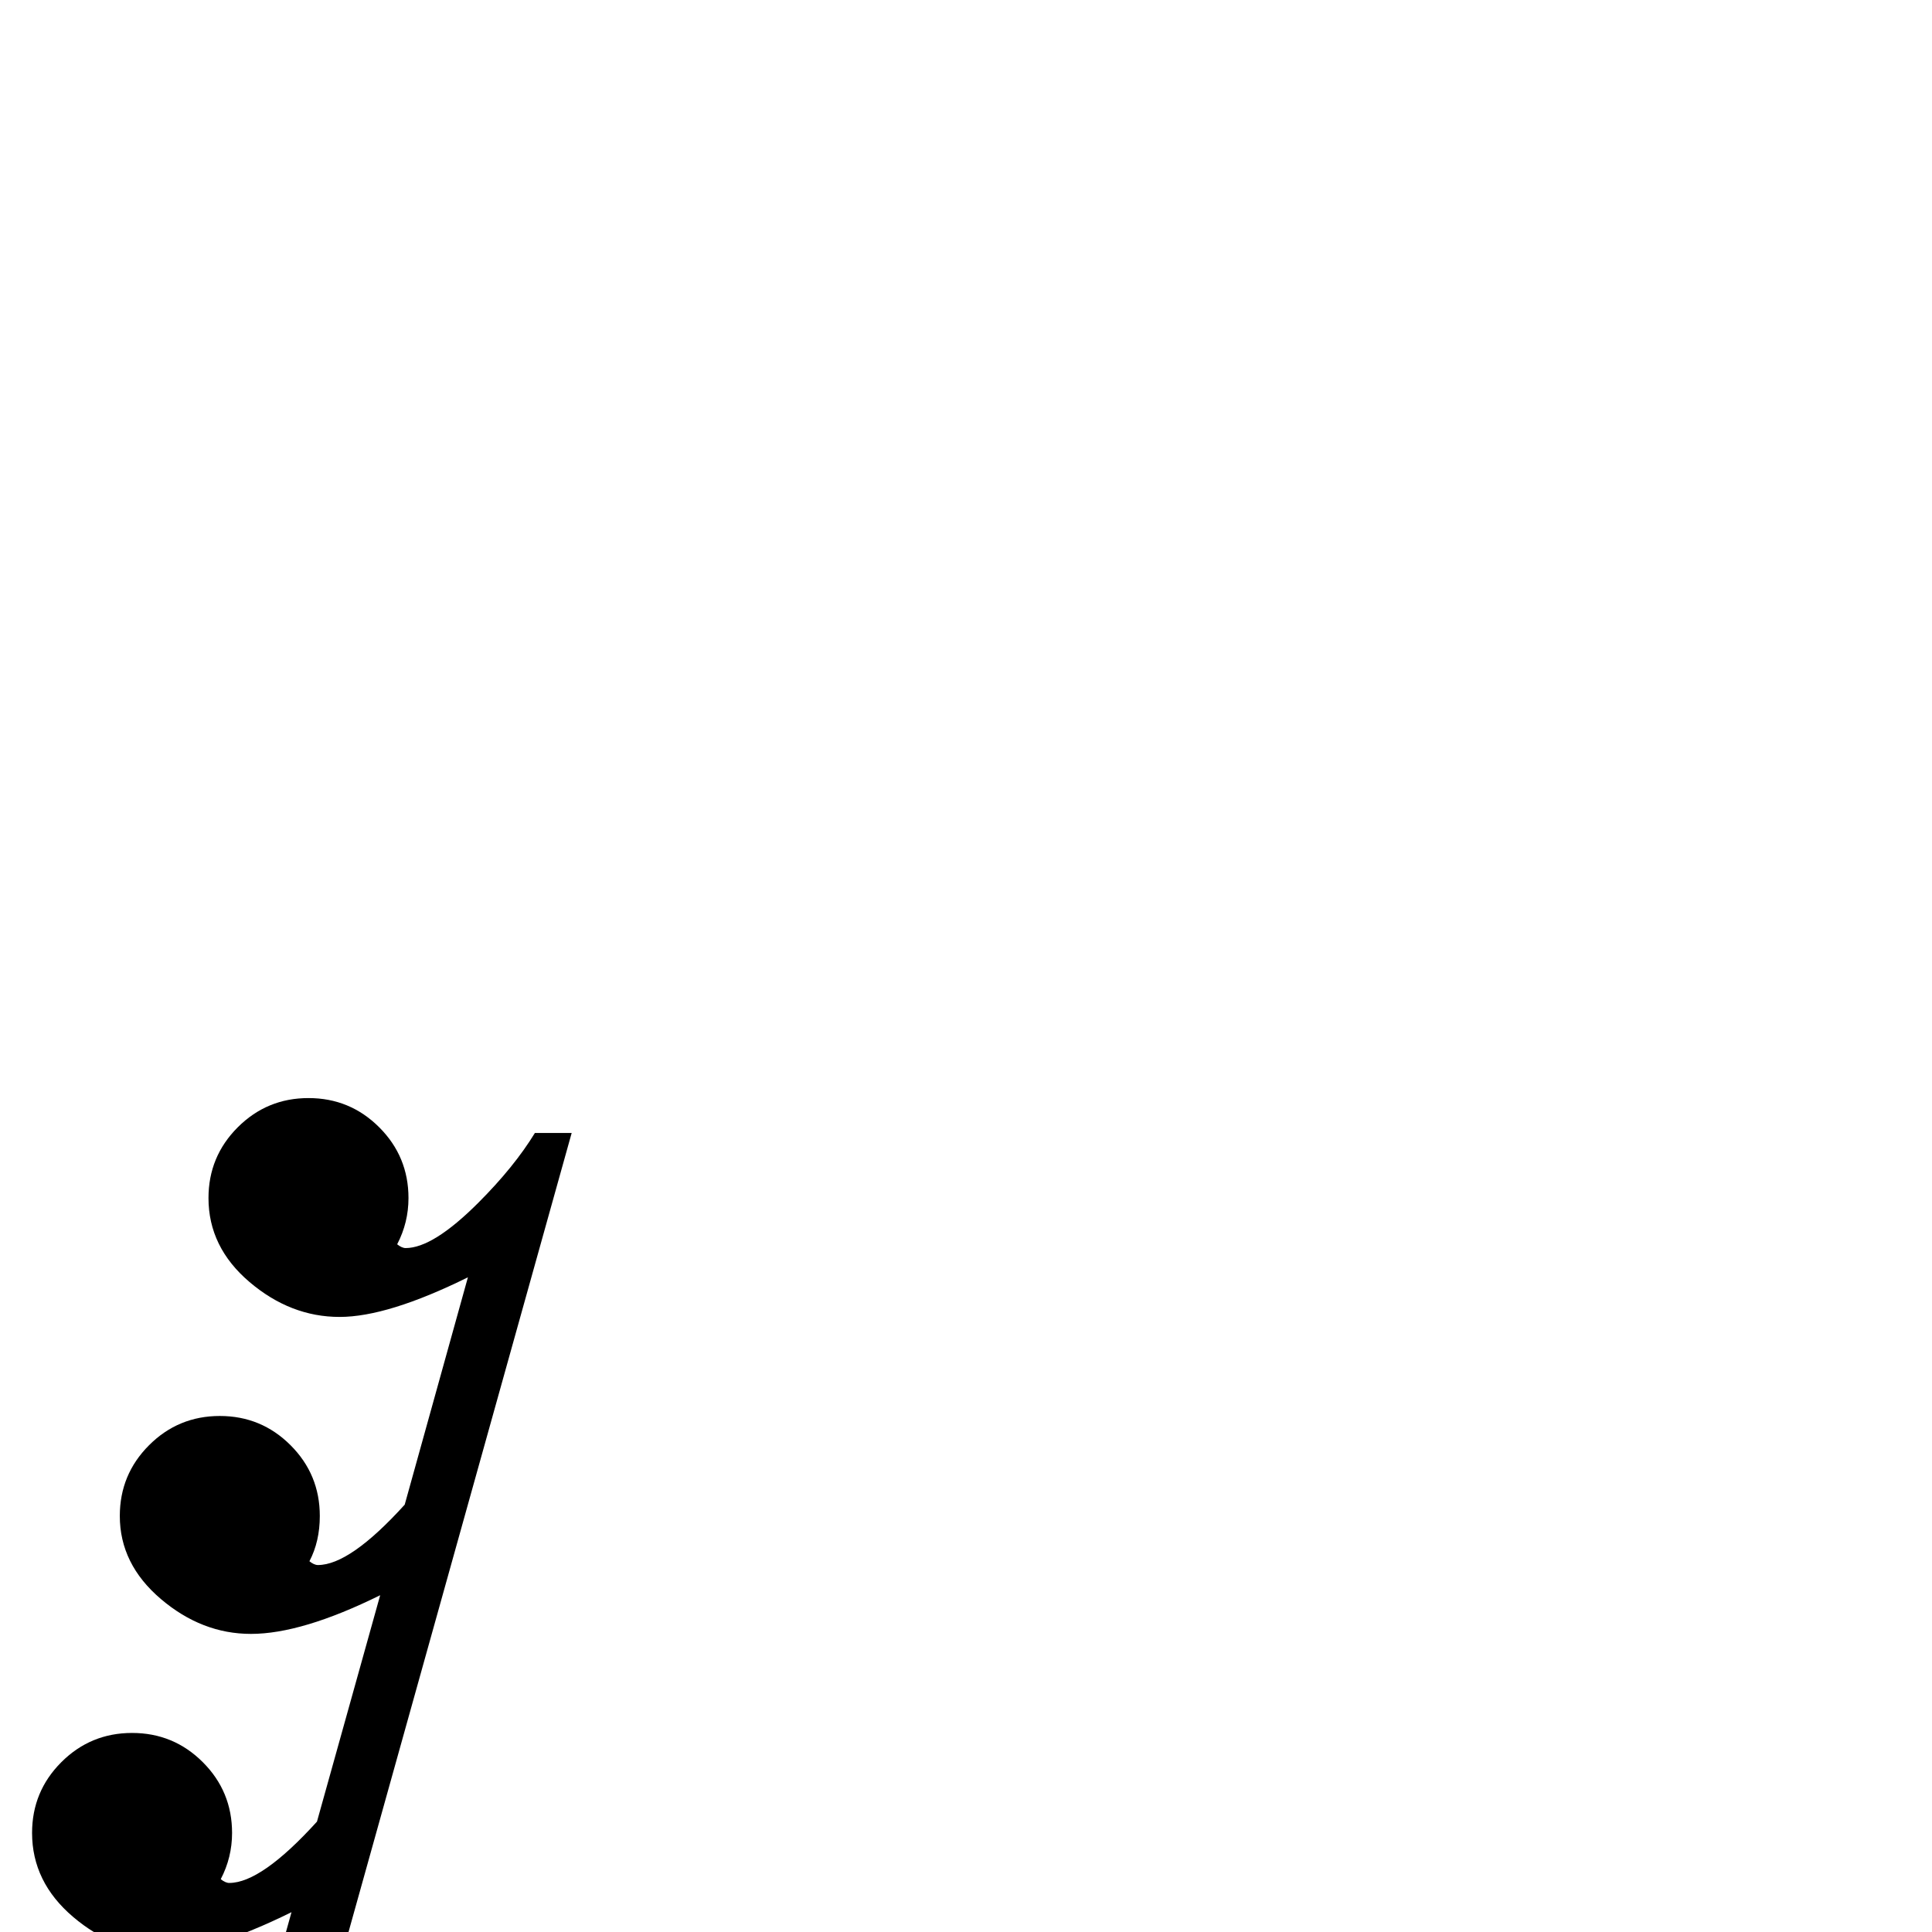 <?xml version="1.0" standalone="no"?>
<!DOCTYPE svg PUBLIC "-//W3C//DTD SVG 1.1//EN" "http://www.w3.org/Graphics/SVG/1.1/DTD/svg11.dtd" >
<svg viewBox="0 -442 2048 2048">
  <g transform="matrix(1 0 0 -1 0 1606)">
   <path fill="currentColor"
d="M606 847l-360 -1289h-66l129 463q-85 -42 -136 -42q-52 0 -95.5 37t-43.5 89q0 44 31 75t75 31t75 -31t31 -75q0 -26 -12 -49q5 -4 9 -4q34 0 93 65l67 240q-83 -41 -137 -41q-52 0 -95.5 37t-43.5 88q0 44 31 75t75 31t75 -31t31 -75q0 -27 -11 -48q5 -4 9 -4
q34 0 92 64l67 241q-85 -42 -136 -42q-52 0 -95.5 37t-43.5 89q0 44 31 75t75 31t75 -31t31 -75q0 -26 -12 -49q5 -4 9 -4q29 0 77 48q38 38 60 74h39z" />
  </g>

</svg>
